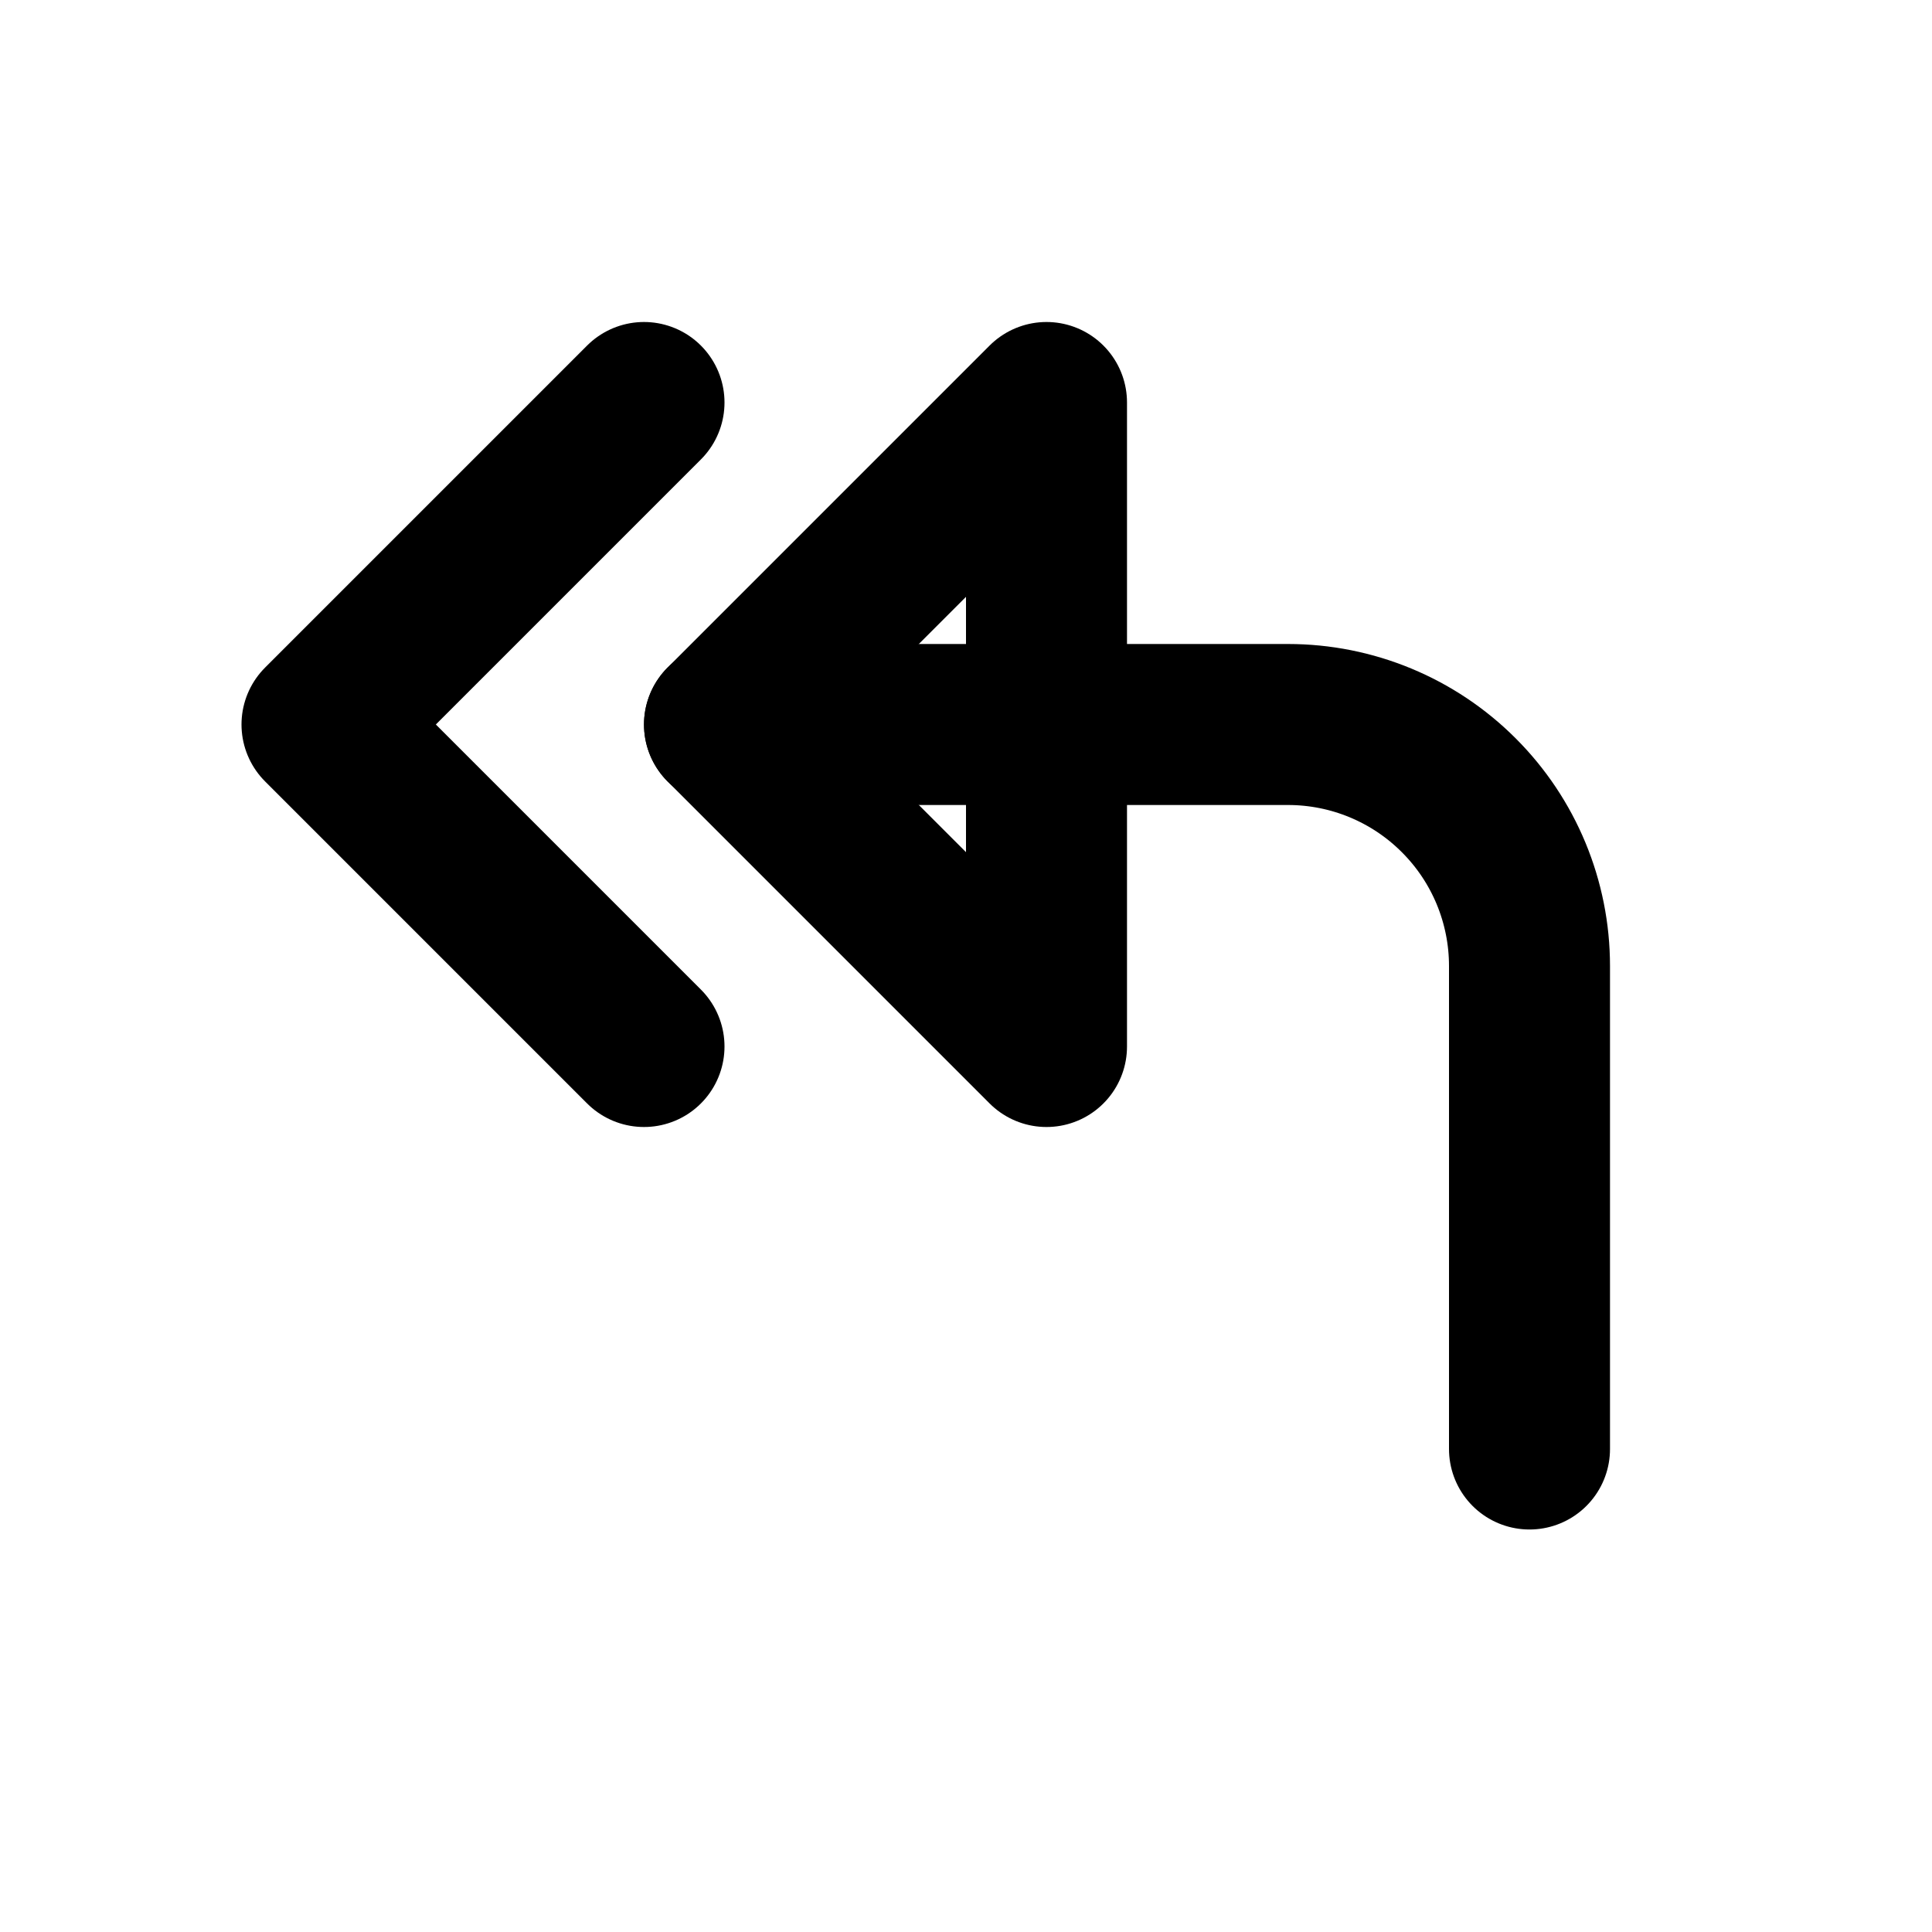 <svg width="24" height="24" viewBox="0 0 24 24" fill="none" xmlns="http://www.w3.org/2000/svg">
<path d="M19 18V12C19 11.204 18.684 10.441 18.121 9.879C17.559 9.316 16.796 9 16 9H9" stroke="black" stroke-width="2" stroke-linecap="round" stroke-linejoin="round"/>
<path d="M8 13L4 9L8 5M13 13L9 9L13 5V13Z" stroke="black" stroke-width="2" stroke-linecap="round" stroke-linejoin="round"/>
</svg>
